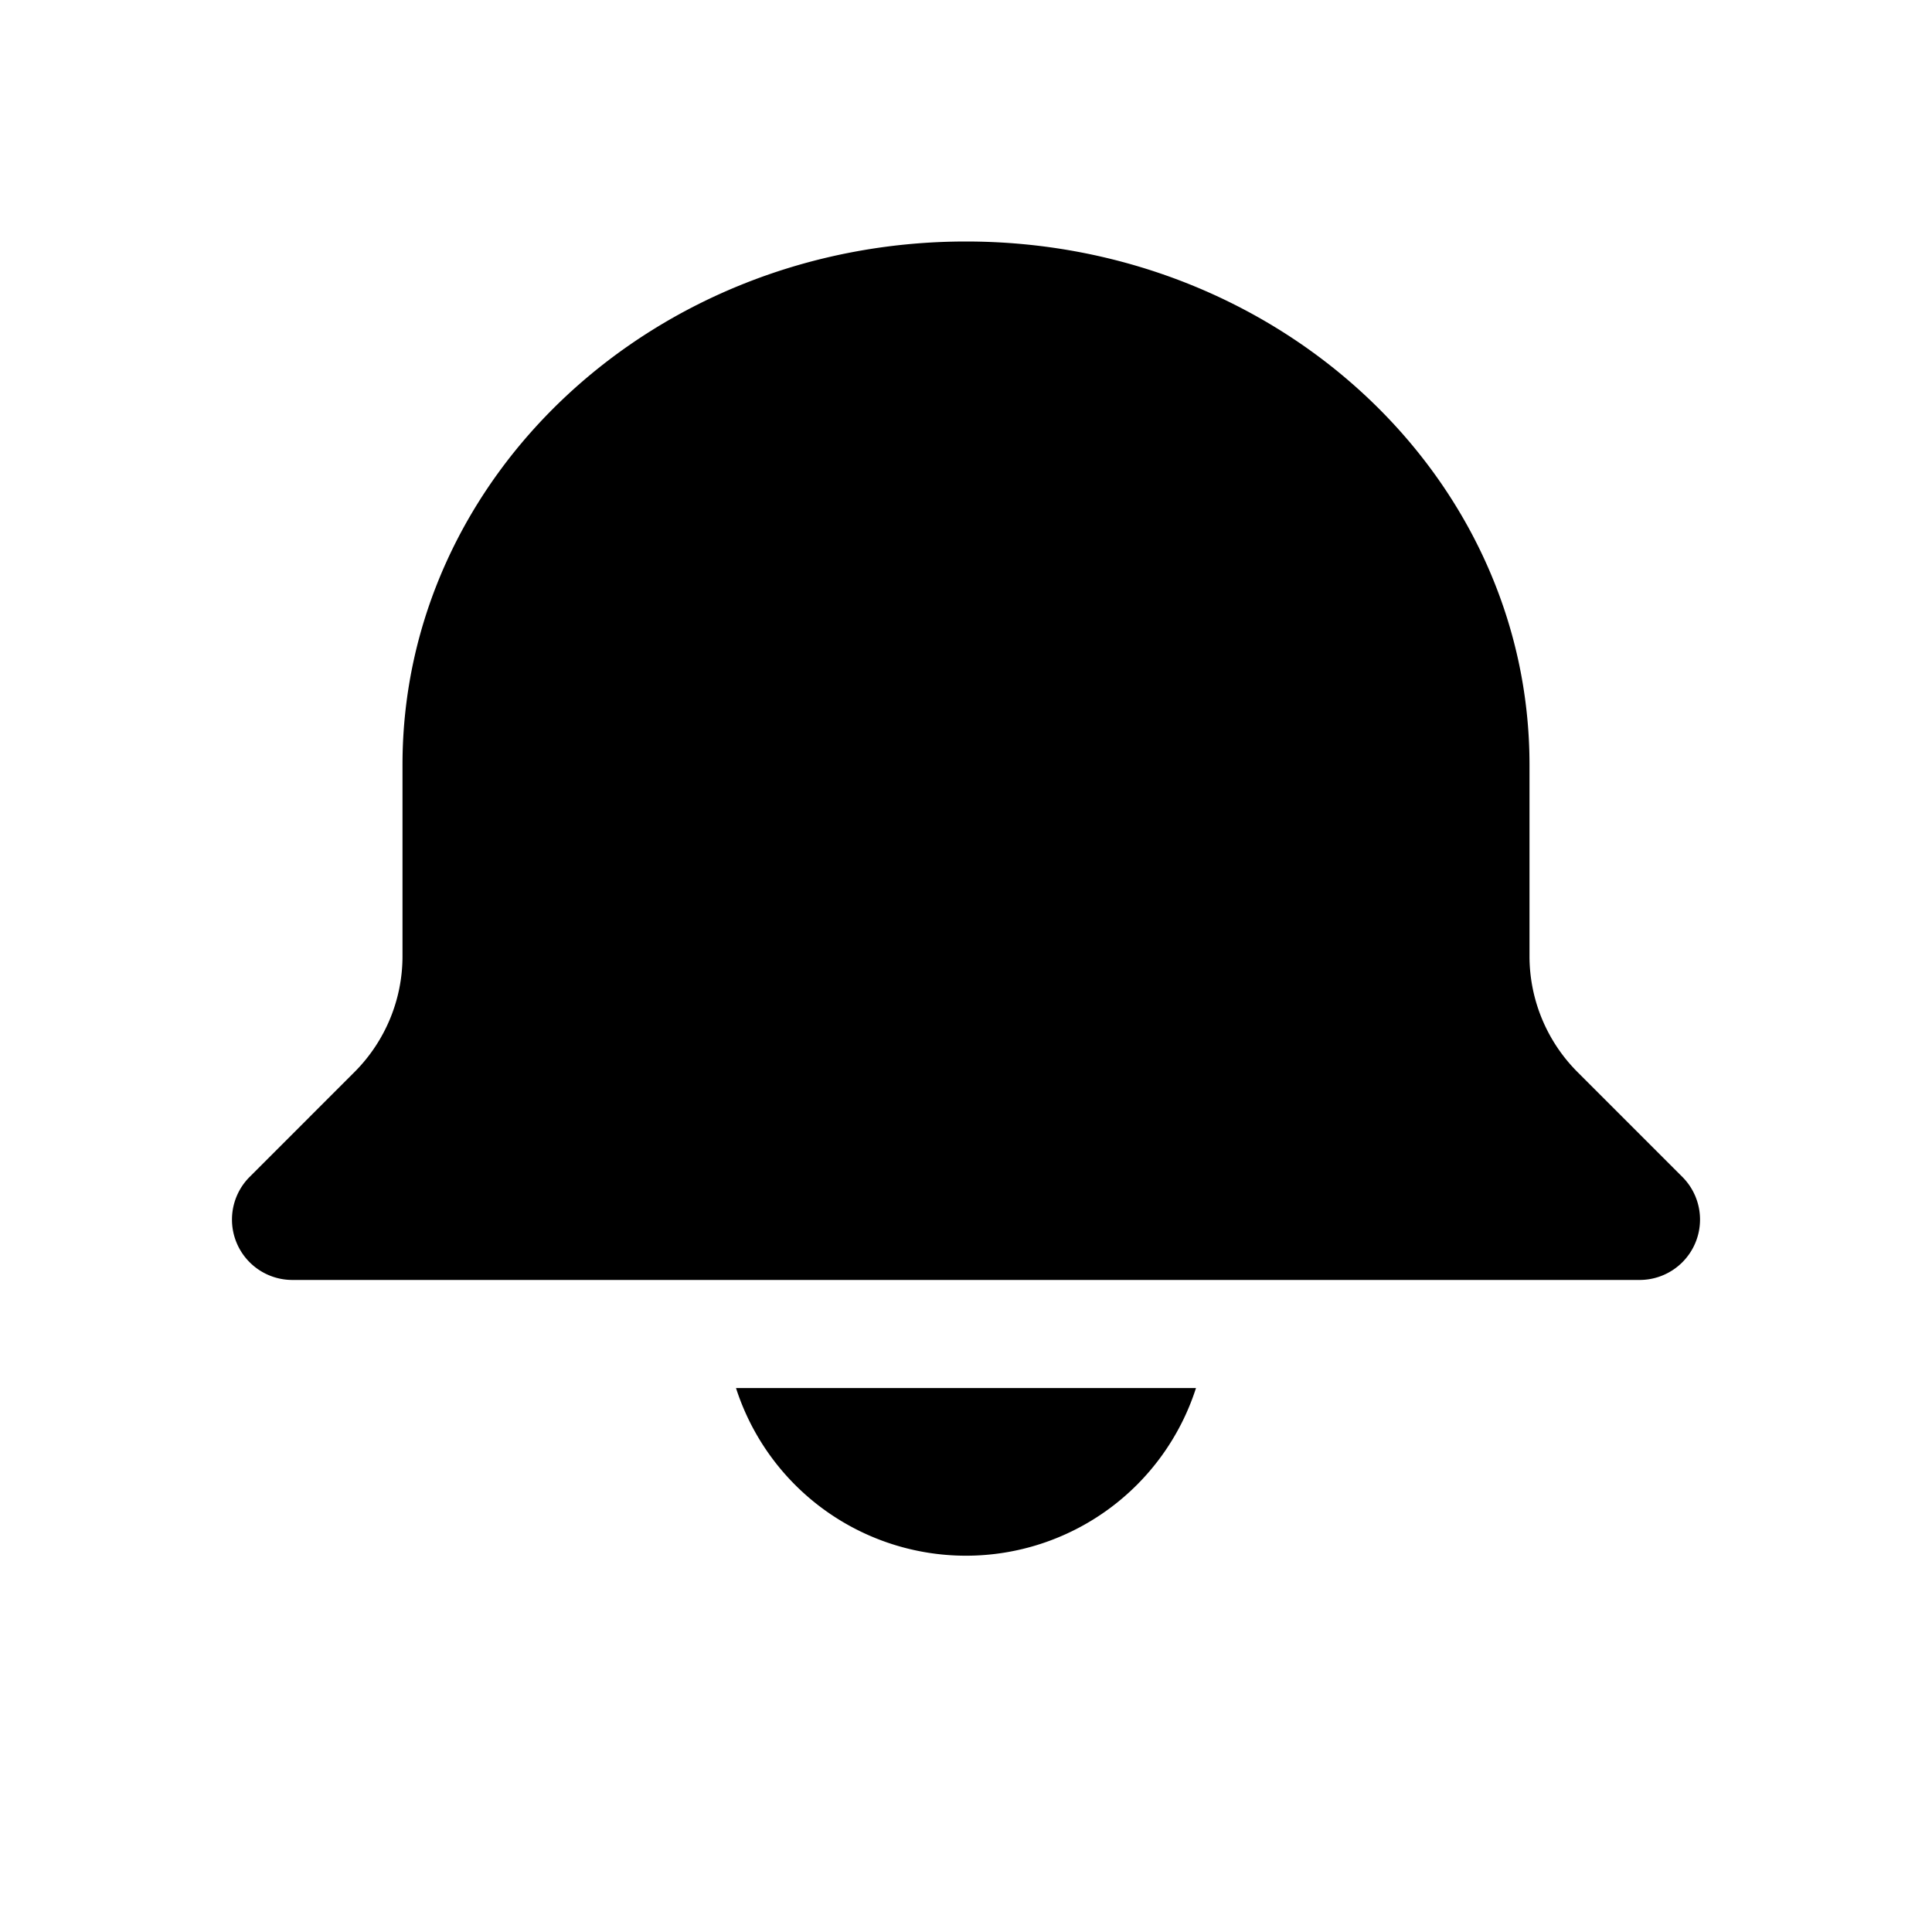 <svg xmlns="http://www.w3.org/2000/svg" viewBox="0 0 24 24" fill="black">
  <path d="M14.857 17.243a3.001 3.001 0 01-5.714 0M12 3c-3.866 0-7 2.91-7 6.5v2.379c0 .538-.214 1.055-.595 1.437L3.1 14.621a.75.75 0 00.53 1.279h16.74a.75.75 0 00.53-1.279l-1.305-1.305a2.037 2.037 0 01-.595-1.437V9.5C19 5.91 15.866 3 12 3z"/>
</svg>
